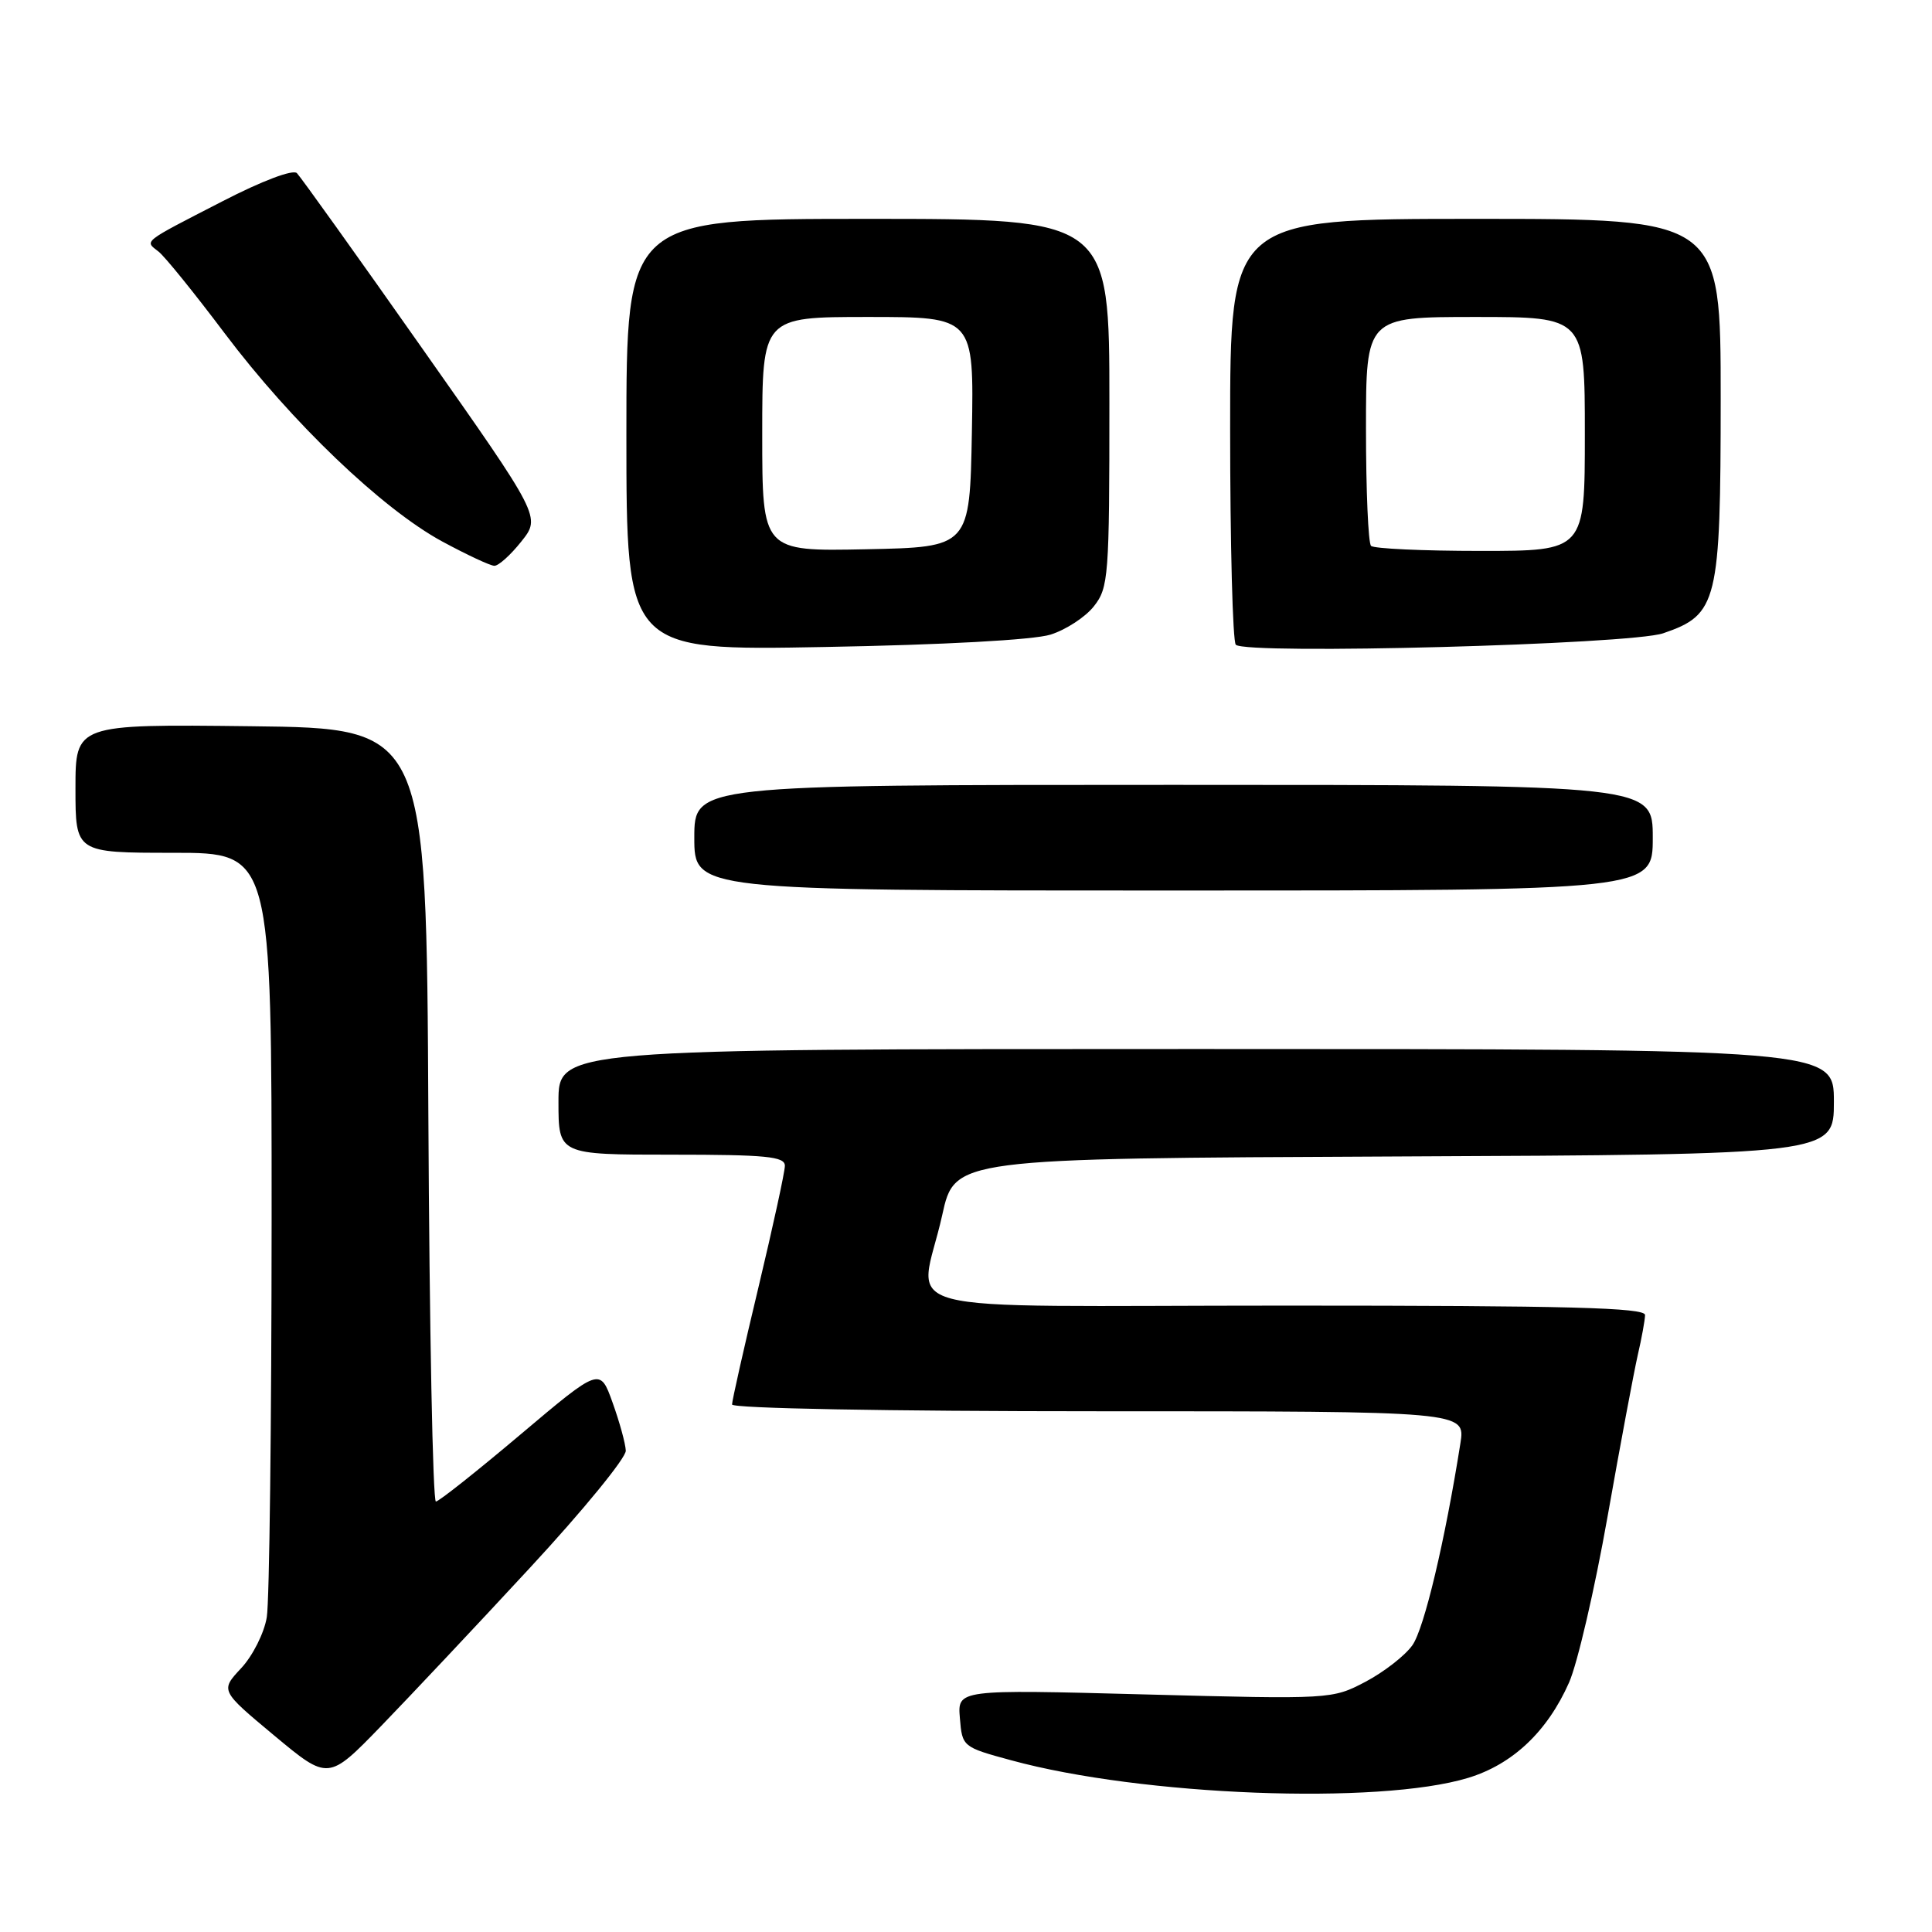 <?xml version="1.0" encoding="UTF-8" standalone="no"?>
<!DOCTYPE svg PUBLIC "-//W3C//DTD SVG 1.1//EN" "http://www.w3.org/Graphics/SVG/1.1/DTD/svg11.dtd" >
<svg xmlns="http://www.w3.org/2000/svg" xmlns:xlink="http://www.w3.org/1999/xlink" version="1.1" viewBox="0 0 256 256">
 <g >
 <path fill="currentColor"
d=" M 194.53 235.58 C 200.43 233.79 205.04 229.43 207.91 222.94 C 209.02 220.43 211.31 210.56 213.00 201.01 C 214.69 191.45 216.50 181.80 217.01 179.56 C 217.53 177.33 217.96 174.94 217.98 174.25 C 217.99 173.27 207.85 173.00 170.50 173.00 C 115.90 173.00 121.85 174.56 124.85 161.00 C 126.50 153.50 126.50 153.50 184.75 153.24 C 243.00 152.98 243.00 152.98 243.00 145.99 C 243.00 139.00 243.00 139.00 158.50 139.00 C 74.00 139.00 74.00 139.00 74.00 146.00 C 74.00 153.00 74.00 153.00 89.00 153.00 C 101.53 153.00 104.00 153.24 104.00 154.47 C 104.00 155.28 102.42 162.52 100.50 170.57 C 98.57 178.62 97.00 185.60 97.00 186.10 C 97.00 186.62 117.44 187.00 145.59 187.00 C 194.18 187.00 194.18 187.00 193.51 191.25 C 191.47 204.17 188.71 215.80 187.15 218.00 C 186.18 219.38 183.38 221.55 180.94 222.84 C 176.52 225.16 176.37 225.17 151.69 224.52 C 126.87 223.86 126.87 223.86 127.19 227.67 C 127.50 231.45 127.55 231.50 134.00 233.25 C 151.30 237.97 182.68 239.18 194.53 235.58 Z  M 70.25 207.71 C 77.26 200.14 82.97 193.16 82.92 192.22 C 82.88 191.27 82.09 188.41 81.17 185.85 C 79.50 181.19 79.50 181.19 69.00 190.05 C 63.22 194.93 58.17 198.94 57.76 198.96 C 57.35 198.98 56.90 175.94 56.76 147.75 C 56.50 96.50 56.50 96.50 33.25 96.23 C 10.00 95.96 10.00 95.96 10.00 104.48 C 10.00 113.00 10.00 113.00 23.00 113.00 C 36.00 113.00 36.00 113.00 35.99 161.75 C 35.98 188.56 35.70 212.21 35.35 214.29 C 35.01 216.38 33.48 219.42 31.95 221.05 C 29.19 224.01 29.19 224.01 36.34 229.97 C 43.50 235.93 43.50 235.93 50.50 228.71 C 54.35 224.73 63.24 215.29 70.25 207.71 Z  M 219.00 111.00 C 219.00 104.00 219.00 104.00 155.50 104.00 C 92.00 104.00 92.00 104.00 92.00 111.00 C 92.00 118.00 92.00 118.00 155.50 118.00 C 219.00 118.00 219.00 118.00 219.00 111.00 Z  M 139.20 84.09 C 141.24 83.45 143.83 81.76 144.95 80.33 C 146.89 77.87 147.00 76.40 147.00 53.37 C 147.00 29.00 147.00 29.00 115.00 29.00 C 83.00 29.00 83.00 29.00 83.00 57.61 C 83.00 86.22 83.00 86.22 109.25 85.73 C 124.98 85.45 136.98 84.79 139.20 84.09 Z  M 220.39 83.91 C 227.60 81.44 227.99 79.84 228.00 52.75 C 228.00 29.00 228.00 29.00 195.50 29.00 C 163.00 29.00 163.00 29.00 163.00 56.83 C 163.00 72.14 163.34 85.01 163.75 85.43 C 165.07 86.77 216.05 85.41 220.39 83.91 Z  M 69.08 71.75 C 71.67 68.50 71.67 68.50 55.95 46.17 C 47.31 33.88 39.83 23.43 39.34 22.94 C 38.82 22.42 34.73 23.96 29.48 26.67 C 18.73 32.20 19.14 31.88 21.00 33.33 C 21.83 33.97 25.78 38.86 29.79 44.19 C 38.68 55.99 50.63 67.42 58.58 71.74 C 61.84 73.50 64.95 74.96 65.50 74.97 C 66.05 74.99 67.66 73.54 69.08 71.75 Z  M 101.00 57.53 C 101.00 42.00 101.00 42.00 115.03 42.00 C 129.05 42.00 129.05 42.00 128.78 57.25 C 128.50 72.50 128.50 72.50 114.75 72.78 C 101.00 73.06 101.00 73.06 101.00 57.53 Z  M 181.67 72.33 C 181.30 71.97 181.00 64.99 181.00 56.83 C 181.00 42.00 181.00 42.00 195.50 42.00 C 210.00 42.00 210.00 42.00 210.00 57.50 C 210.00 73.00 210.00 73.00 196.17 73.00 C 188.56 73.00 182.03 72.70 181.67 72.33 Z "/>
</g>
</svg>